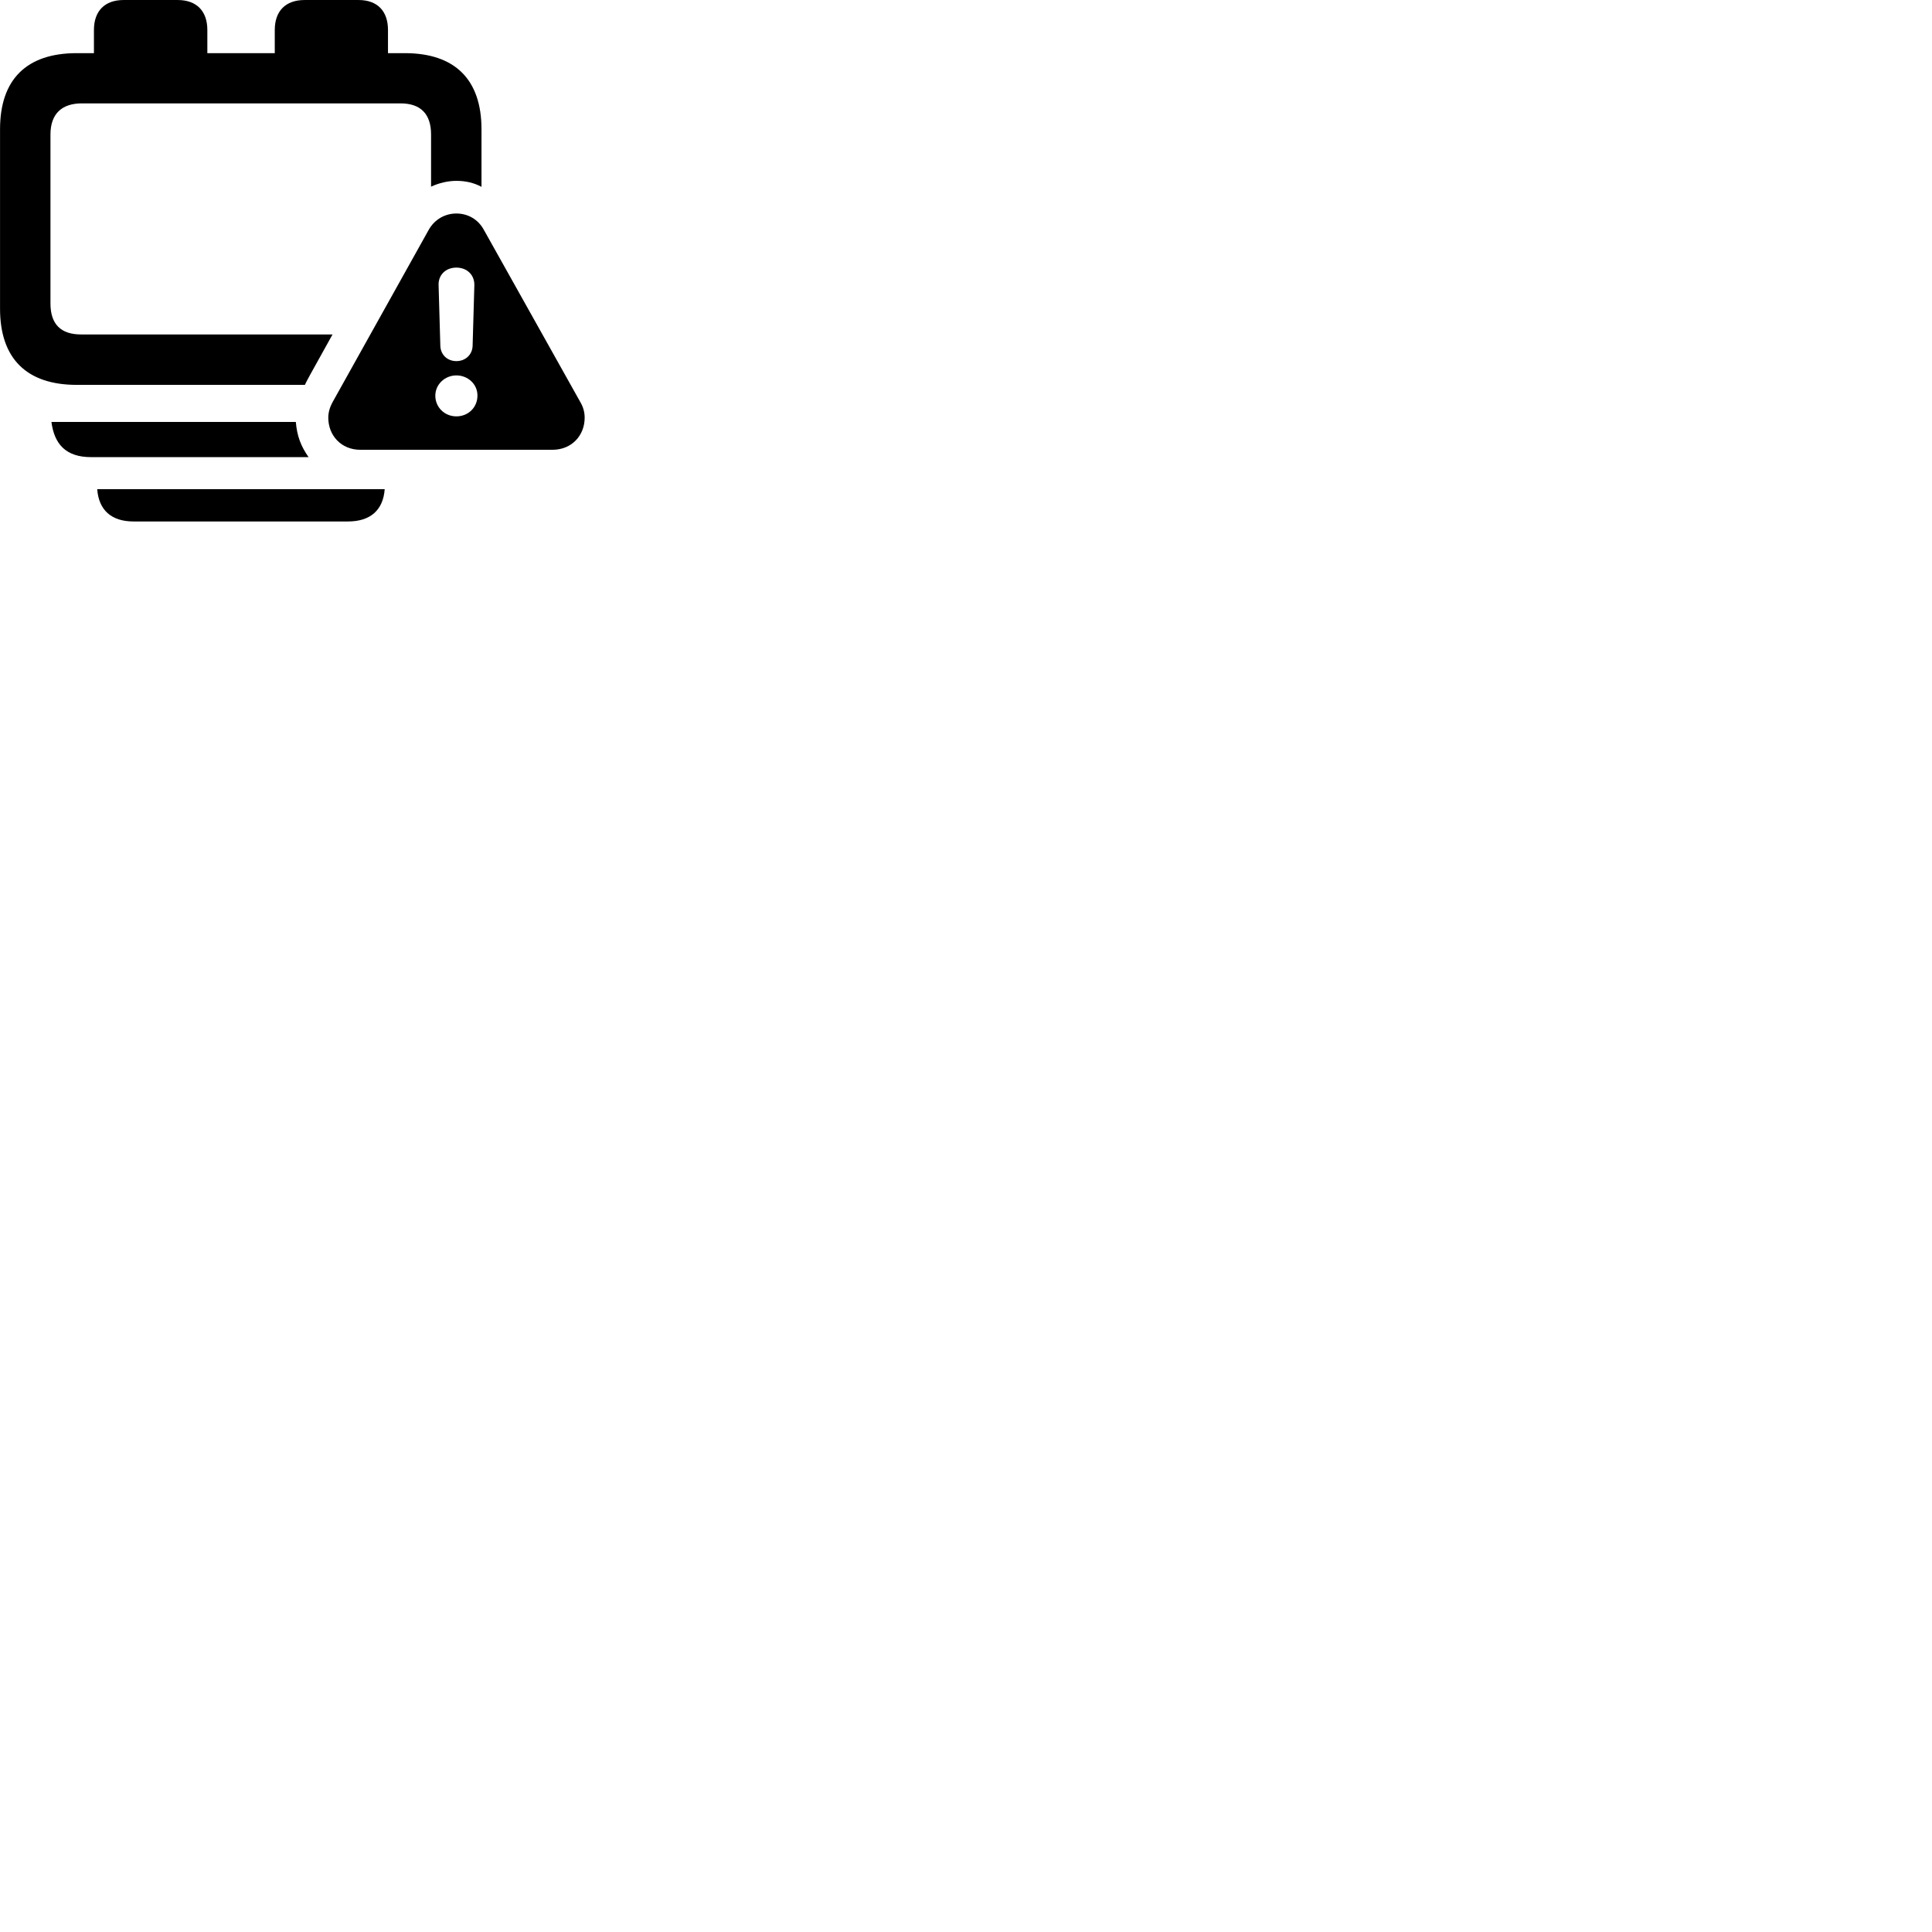 
        <svg xmlns="http://www.w3.org/2000/svg" viewBox="0 0 100 100">
            <path d="M16.062 19.381L17.212 17.311H4.192C3.162 17.311 2.612 16.791 2.612 15.711V6.961C2.612 5.881 3.212 5.351 4.232 5.351H20.732C21.752 5.351 22.312 5.881 22.312 6.961V9.661C22.722 9.471 23.182 9.361 23.622 9.361C24.102 9.361 24.532 9.461 24.922 9.671V6.691C24.922 4.111 23.542 2.751 20.952 2.751H20.082V1.551C20.082 0.571 19.532 0.001 18.562 0.001H15.762C14.782 0.001 14.222 0.571 14.222 1.551V2.751H10.732V1.551C10.732 0.571 10.172 0.001 9.202 0.001H6.392C5.422 0.001 4.862 0.571 4.862 1.551V2.751H3.972C1.372 2.751 0.002 4.111 0.002 6.691V15.981C0.002 18.551 1.372 19.921 3.972 19.921H15.782C15.852 19.761 15.972 19.551 16.062 19.381ZM18.652 23.281H28.592C29.602 23.281 30.262 22.531 30.262 21.621C30.262 21.341 30.192 21.071 30.032 20.801L25.052 11.911C24.742 11.331 24.192 11.051 23.622 11.051C23.062 11.051 22.502 11.331 22.182 11.911L17.222 20.801C17.072 21.071 16.992 21.341 16.992 21.621C16.992 22.531 17.652 23.281 18.652 23.281ZM23.622 18.691C23.152 18.691 22.812 18.361 22.792 17.911L22.702 14.781C22.672 14.241 23.062 13.851 23.622 13.851C24.172 13.851 24.572 14.231 24.552 14.781L24.462 17.911C24.442 18.361 24.092 18.691 23.622 18.691ZM23.622 21.551C23.012 21.551 22.532 21.081 22.532 20.481C22.532 19.891 23.032 19.431 23.622 19.431C24.232 19.431 24.722 19.901 24.712 20.481C24.712 21.081 24.242 21.551 23.622 21.551ZM15.312 21.841H2.662C2.812 22.991 3.412 23.661 4.712 23.661H15.972C15.582 23.111 15.372 22.571 15.312 21.841ZM5.032 25.321C5.112 26.401 5.762 26.991 6.912 26.991H18.012C19.172 26.991 19.832 26.401 19.912 25.321Z" />
        </svg>
    